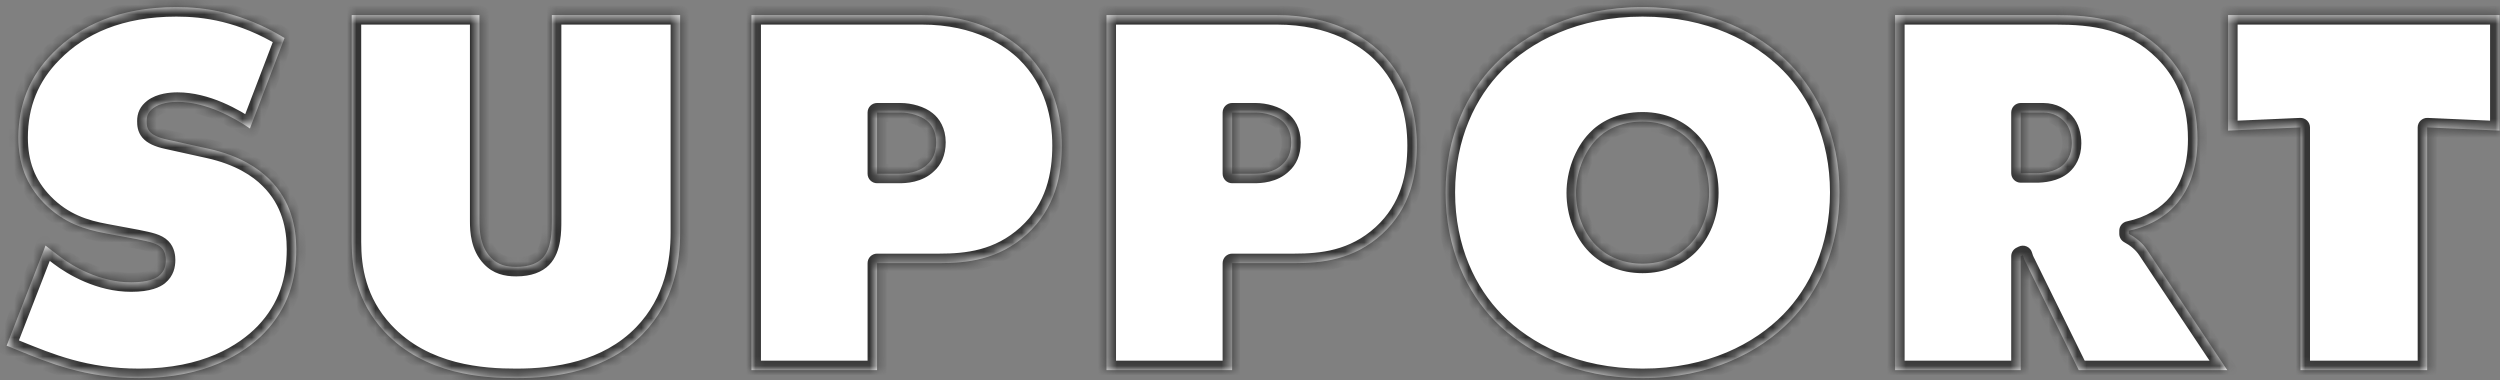 <svg width="263" height="40" viewBox="0 0 263 40" fill="none" xmlns="http://www.w3.org/2000/svg">
<rect x="0" y="0" width="263" height="40" fill="#808080" stroke="none"/>
<mask id="path-1-inside-1_0_6425" fill="white">
<path d="M29.933 3.995L26.293 13.515C24.669 12.396 21.701 10.716 18.677 10.716C17.949 10.716 16.829 10.828 16.101 11.387C15.597 11.78 15.429 12.171 15.429 12.732C15.429 13.515 15.541 14.243 17.613 14.691L21.925 15.643C25.229 16.372 27.189 17.715 28.309 18.835C30.661 21.131 31.165 23.988 31.165 26.227C31.165 29.419 30.325 32.388 27.805 35.02C25.677 37.203 21.645 39.779 14.645 39.779C8.933 39.779 5.125 38.156 1.933 36.867L0.701 36.364L4.789 25.835L6.245 26.956C7.645 28.02 10.501 29.7 13.805 29.7C15.653 29.7 16.437 29.252 16.717 29.027C17.333 28.523 17.445 27.907 17.445 27.348C17.445 27.012 17.389 26.451 16.997 26.059C16.549 25.611 15.821 25.444 14.421 25.163L11.117 24.547C8.989 24.155 6.693 23.483 4.621 21.355C2.717 19.395 1.933 17.155 1.933 14.467C1.933 10.995 3.109 8.027 5.573 5.563C8.429 2.651 12.629 0.747 18.565 0.747C21.533 0.747 25.397 1.251 29.933 3.995ZM36.998 25.444V1.587H50.438V23.259C50.438 24.38 50.55 25.948 51.614 27.067C52.342 27.852 53.238 28.076 54.302 28.076C55.702 28.076 56.542 27.683 57.046 27.18C58.054 26.172 58.054 24.212 58.054 23.259V1.587H71.55V24.491C71.55 27.404 70.99 31.66 67.63 35.132C63.822 39.051 58.446 39.779 54.302 39.779C50.886 39.779 44.67 39.444 40.414 34.852C37.502 31.715 36.998 28.188 36.998 25.444ZM92.269 38.94H79.053V1.587H96.973C102.909 1.587 106.325 3.995 107.893 5.507C110.973 8.531 111.701 12.339 111.701 15.307C111.701 18.387 111.029 21.916 108.005 24.66C105.037 27.348 101.677 27.683 98.821 27.683H92.269V38.94ZM92.269 11.835V18.276H94.565C95.237 18.276 96.637 18.22 97.589 17.267C98.093 16.82 98.485 16.091 98.485 14.972C98.485 13.796 97.981 13.068 97.477 12.675C96.861 12.171 95.741 11.835 94.733 11.835H92.269ZM129.62 38.94H116.404V1.587H134.324C140.26 1.587 143.676 3.995 145.244 5.507C148.324 8.531 149.052 12.339 149.052 15.307C149.052 18.387 148.38 21.916 145.356 24.66C142.388 27.348 139.028 27.683 136.172 27.683H129.62V38.94ZM129.62 11.835V18.276H131.916C132.588 18.276 133.988 18.22 134.94 17.267C135.444 16.82 135.836 16.091 135.836 14.972C135.836 13.796 135.332 13.068 134.828 12.675C134.212 12.171 133.092 11.835 132.084 11.835H129.62ZM193.516 20.235C193.516 26.227 191.22 30.82 188.308 33.788C185.116 37.035 179.908 39.779 172.796 39.779C165.684 39.779 160.476 37.035 157.284 33.788C154.372 30.82 152.076 26.227 152.076 20.235C152.076 14.3 154.372 9.707 157.284 6.739C160.476 3.491 165.684 0.747 172.796 0.747C179.908 0.747 185.116 3.491 188.308 6.739C191.22 9.707 193.516 14.3 193.516 20.235ZM172.796 12.787C170.388 12.787 168.82 13.739 167.924 14.691C166.58 16.091 165.796 18.276 165.796 20.291C165.796 22.419 166.58 24.491 167.924 25.835C169.044 26.956 170.724 27.739 172.796 27.739C174.868 27.739 176.548 26.956 177.668 25.835C178.9 24.604 179.796 22.643 179.796 20.291C179.796 17.939 179.012 15.979 177.668 14.691C176.66 13.684 175.036 12.787 172.796 12.787ZM212.581 38.94H199.365V1.587H216.221C220.141 1.587 224.229 2.035 227.645 5.451C229.549 7.355 231.173 10.211 231.173 14.636C231.173 17.939 230.165 20.012 229.101 21.299C227.981 22.7 226.133 23.82 223.949 24.267V24.604C224.677 24.995 225.405 25.555 225.909 26.34L234.309 38.94H218.685L213.309 28.02C213.141 27.628 212.973 27.459 212.805 26.843L212.581 26.956V38.94ZM212.581 11.835V18.22H214.149C214.933 18.22 216.165 18.108 217.005 17.38C217.453 16.988 217.957 16.259 217.957 15.084C217.957 14.243 217.733 13.403 217.229 12.844C216.781 12.339 216.053 11.835 214.933 11.835H212.581ZM255.34 38.94H242.012V13.403L234.396 13.739V1.587H262.956V13.739L255.34 13.403V38.94Z"/>
</mask>
<path d="M29.933 3.995L26.293 13.515C24.669 12.396 21.701 10.716 18.677 10.716C17.949 10.716 16.829 10.828 16.101 11.387C15.597 11.78 15.429 12.171 15.429 12.732C15.429 13.515 15.541 14.243 17.613 14.691L21.925 15.643C25.229 16.372 27.189 17.715 28.309 18.835C30.661 21.131 31.165 23.988 31.165 26.227C31.165 29.419 30.325 32.388 27.805 35.02C25.677 37.203 21.645 39.779 14.645 39.779C8.933 39.779 5.125 38.156 1.933 36.867L0.701 36.364L4.789 25.835L6.245 26.956C7.645 28.02 10.501 29.7 13.805 29.7C15.653 29.7 16.437 29.252 16.717 29.027C17.333 28.523 17.445 27.907 17.445 27.348C17.445 27.012 17.389 26.451 16.997 26.059C16.549 25.611 15.821 25.444 14.421 25.163L11.117 24.547C8.989 24.155 6.693 23.483 4.621 21.355C2.717 19.395 1.933 17.155 1.933 14.467C1.933 10.995 3.109 8.027 5.573 5.563C8.429 2.651 12.629 0.747 18.565 0.747C21.533 0.747 25.397 1.251 29.933 3.995ZM36.998 25.444V1.587H50.438V23.259C50.438 24.38 50.55 25.948 51.614 27.067C52.342 27.852 53.238 28.076 54.302 28.076C55.702 28.076 56.542 27.683 57.046 27.18C58.054 26.172 58.054 24.212 58.054 23.259V1.587H71.55V24.491C71.55 27.404 70.99 31.66 67.63 35.132C63.822 39.051 58.446 39.779 54.302 39.779C50.886 39.779 44.67 39.444 40.414 34.852C37.502 31.715 36.998 28.188 36.998 25.444ZM92.269 38.94H79.053V1.587H96.973C102.909 1.587 106.325 3.995 107.893 5.507C110.973 8.531 111.701 12.339 111.701 15.307C111.701 18.387 111.029 21.916 108.005 24.66C105.037 27.348 101.677 27.683 98.821 27.683H92.269V38.94ZM92.269 11.835V18.276H94.565C95.237 18.276 96.637 18.22 97.589 17.267C98.093 16.82 98.485 16.091 98.485 14.972C98.485 13.796 97.981 13.068 97.477 12.675C96.861 12.171 95.741 11.835 94.733 11.835H92.269ZM129.62 38.94H116.404V1.587H134.324C140.26 1.587 143.676 3.995 145.244 5.507C148.324 8.531 149.052 12.339 149.052 15.307C149.052 18.387 148.38 21.916 145.356 24.66C142.388 27.348 139.028 27.683 136.172 27.683H129.62V38.94ZM129.62 11.835V18.276H131.916C132.588 18.276 133.988 18.22 134.94 17.267C135.444 16.82 135.836 16.091 135.836 14.972C135.836 13.796 135.332 13.068 134.828 12.675C134.212 12.171 133.092 11.835 132.084 11.835H129.62ZM193.516 20.235C193.516 26.227 191.22 30.82 188.308 33.788C185.116 37.035 179.908 39.779 172.796 39.779C165.684 39.779 160.476 37.035 157.284 33.788C154.372 30.82 152.076 26.227 152.076 20.235C152.076 14.3 154.372 9.707 157.284 6.739C160.476 3.491 165.684 0.747 172.796 0.747C179.908 0.747 185.116 3.491 188.308 6.739C191.22 9.707 193.516 14.3 193.516 20.235ZM172.796 12.787C170.388 12.787 168.82 13.739 167.924 14.691C166.58 16.091 165.796 18.276 165.796 20.291C165.796 22.419 166.58 24.491 167.924 25.835C169.044 26.956 170.724 27.739 172.796 27.739C174.868 27.739 176.548 26.956 177.668 25.835C178.9 24.604 179.796 22.643 179.796 20.291C179.796 17.939 179.012 15.979 177.668 14.691C176.66 13.684 175.036 12.787 172.796 12.787ZM212.581 38.94H199.365V1.587H216.221C220.141 1.587 224.229 2.035 227.645 5.451C229.549 7.355 231.173 10.211 231.173 14.636C231.173 17.939 230.165 20.012 229.101 21.299C227.981 22.7 226.133 23.82 223.949 24.267V24.604C224.677 24.995 225.405 25.555 225.909 26.34L234.309 38.94H218.685L213.309 28.02C213.141 27.628 212.973 27.459 212.805 26.843L212.581 26.956V38.94ZM212.581 11.835V18.22H214.149C214.933 18.22 216.165 18.108 217.005 17.38C217.453 16.988 217.957 16.259 217.957 15.084C217.957 14.243 217.733 13.403 217.229 12.844C216.781 12.339 216.053 11.835 214.933 11.835H212.581ZM255.34 38.94H242.012V13.403L234.396 13.739V1.587H262.956V13.739L255.34 13.403V38.94Z" fill="white"/>
<path d="M29.933 3.995L30.867 4.353C31.04 3.901 30.864 3.39 30.451 3.14L29.933 3.995ZM26.293 13.515L25.725 14.339C25.978 14.513 26.296 14.562 26.589 14.47C26.882 14.38 27.117 14.159 27.227 13.873L26.293 13.515ZM16.101 11.387L15.491 10.595L15.487 10.598L16.101 11.387ZM17.613 14.691L17.828 13.715L17.824 13.714L17.613 14.691ZM21.925 15.643L21.709 16.62L21.71 16.62L21.925 15.643ZM28.309 18.835L27.602 19.543L27.61 19.551L28.309 18.835ZM27.805 35.02L28.521 35.717L28.527 35.711L27.805 35.02ZM1.933 36.867L1.554 37.793L1.559 37.795L1.933 36.867ZM0.701 36.364L-0.231 36.002C-0.429 36.51 -0.182 37.083 0.322 37.289L0.701 36.364ZM4.789 25.835L5.399 25.043C5.149 24.851 4.823 24.788 4.52 24.872C4.216 24.957 3.971 25.18 3.857 25.474L4.789 25.835ZM6.245 26.956L5.635 27.748L5.64 27.752L6.245 26.956ZM16.717 29.027L17.342 29.808L17.35 29.801L16.717 29.027ZM16.997 26.059L16.29 26.767L16.29 26.767L16.997 26.059ZM14.421 25.163L14.617 24.183L14.604 24.18L14.421 25.163ZM11.117 24.547L11.3 23.564L11.298 23.564L11.117 24.547ZM4.621 21.355L3.904 22.052L3.904 22.053L4.621 21.355ZM5.573 5.563L6.28 6.271L6.287 6.264L5.573 5.563ZM28.999 3.638L25.359 13.158L27.227 13.873L30.867 4.353L28.999 3.638ZM26.861 12.692C25.201 11.547 22.019 9.715 18.677 9.715V11.716C21.383 11.716 24.137 13.243 25.725 14.339L26.861 12.692ZM18.677 9.715C18.267 9.715 17.732 9.746 17.181 9.863C16.639 9.978 16.018 10.19 15.491 10.595L16.711 12.18C16.912 12.025 17.215 11.901 17.596 11.82C17.97 11.74 18.358 11.716 18.677 11.716V9.715ZM15.487 10.598C15.149 10.861 14.865 11.17 14.676 11.561C14.487 11.952 14.429 12.35 14.429 12.732H16.429C16.429 12.553 16.455 12.475 16.476 12.432C16.497 12.389 16.549 12.306 16.715 12.177L15.487 10.598ZM14.429 12.732C14.429 13.152 14.445 13.857 14.983 14.487C15.487 15.076 16.3 15.431 17.402 15.669L17.824 13.714C16.854 13.504 16.575 13.271 16.504 13.188C16.468 13.146 16.429 13.095 16.429 12.732H14.429ZM17.397 15.668L21.709 16.62L22.14 14.667L17.828 13.715L17.397 15.668ZM21.71 16.62C24.832 17.308 26.62 18.561 27.602 19.543L29.016 18.128C27.758 16.87 25.626 15.435 22.14 14.667L21.71 16.62ZM27.61 19.551C29.693 21.584 30.165 24.127 30.165 26.227H32.165C32.165 23.848 31.629 20.679 29.007 18.12L27.61 19.551ZM30.165 26.227C30.165 29.22 29.388 31.92 27.083 34.328L28.527 35.711C31.262 32.855 32.165 29.619 32.165 26.227H30.165ZM27.089 34.322C25.145 36.317 21.369 38.779 14.645 38.779V40.779C21.921 40.779 26.209 38.09 28.521 35.717L27.089 34.322ZM14.645 38.779C9.144 38.779 5.495 37.226 2.307 35.94L1.559 37.795C4.755 39.084 8.722 40.779 14.645 40.779V38.779ZM2.312 35.942L1.08 35.438L0.322 37.289L1.554 37.793L2.312 35.942ZM1.633 36.725L5.721 26.197L3.857 25.474L-0.231 36.002L1.633 36.725ZM4.179 26.628L5.635 27.748L6.855 26.163L5.399 25.043L4.179 26.628ZM5.64 27.752C7.118 28.875 10.187 30.7 13.805 30.7V28.7C10.815 28.7 8.172 27.164 6.85 26.159L5.64 27.752ZM13.805 30.7C15.815 30.7 16.84 30.21 17.342 29.808L16.092 28.247C16.034 28.293 15.491 28.7 13.805 28.7V30.7ZM17.35 29.801C18.293 29.03 18.445 28.059 18.445 27.348H16.445C16.445 27.565 16.422 27.73 16.373 27.865C16.328 27.987 16.25 28.117 16.084 28.253L17.35 29.801ZM18.445 27.348C18.445 26.956 18.393 26.041 17.704 25.352L16.29 26.767C16.331 26.808 16.372 26.875 16.403 26.988C16.434 27.102 16.445 27.23 16.445 27.348H18.445ZM17.704 25.352C17.323 24.972 16.863 24.755 16.372 24.597C15.895 24.443 15.305 24.32 14.617 24.183L14.225 26.144C14.937 26.287 15.411 26.388 15.759 26.5C16.095 26.608 16.222 26.699 16.29 26.767L17.704 25.352ZM14.604 24.18L11.3 23.564L10.934 25.53L14.238 26.146L14.604 24.18ZM11.298 23.564C9.256 23.188 7.199 22.57 5.337 20.658L3.904 22.053C6.186 24.397 8.722 25.123 10.936 25.531L11.298 23.564ZM5.338 20.659C3.637 18.907 2.933 16.928 2.933 14.467H0.933C0.933 17.383 1.797 19.884 3.904 22.052L5.338 20.659ZM2.933 14.467C2.933 11.25 4.011 8.54 6.28 6.271L4.866 4.856C2.207 7.515 0.933 10.741 0.933 14.467H2.933ZM6.287 6.264C8.93 3.568 12.86 1.747 18.565 1.747V-0.253C12.397 -0.253 7.928 1.735 4.859 4.863L6.287 6.264ZM18.565 1.747C21.395 1.747 25.07 2.222 29.415 4.851L30.451 3.14C25.724 0.281 21.671 -0.253 18.565 -0.253V1.747ZM36.998 1.587V0.587C36.446 0.587 35.998 1.035 35.998 1.587H36.998ZM50.438 1.587H51.438C51.438 1.035 50.99 0.587 50.438 0.587V1.587ZM51.614 27.067L52.347 26.387L52.339 26.379L51.614 27.067ZM58.054 1.587V0.587C57.502 0.587 57.054 1.035 57.054 1.587H58.054ZM71.55 1.587H72.55C72.55 1.035 72.102 0.587 71.55 0.587V1.587ZM67.63 35.132L68.347 35.828L68.349 35.827L67.63 35.132ZM40.414 34.852L41.148 34.172L41.147 34.171L40.414 34.852ZM37.998 25.444V1.587H35.998V25.444H37.998ZM36.998 2.587H50.438V0.587H36.998V2.587ZM49.438 1.587V23.259H51.438V1.587H49.438ZM49.438 23.259C49.438 24.391 49.532 26.328 50.889 27.756L52.339 26.379C51.568 25.567 51.438 24.368 51.438 23.259H49.438ZM50.881 27.748C51.87 28.813 53.087 29.076 54.302 29.076V27.076C53.389 27.076 52.814 26.89 52.347 26.387L50.881 27.748ZM54.302 29.076C55.895 29.076 57.016 28.624 57.753 27.887L56.339 26.472C56.068 26.743 55.51 27.076 54.302 27.076V29.076ZM57.753 27.887C58.475 27.165 58.775 26.177 58.914 25.367C59.056 24.538 59.054 23.73 59.054 23.259H57.054C57.054 23.74 57.052 24.389 56.943 25.029C56.829 25.69 56.625 26.186 56.339 26.472L57.753 27.887ZM59.054 23.259V1.587H57.054V23.259H59.054ZM58.054 2.587H71.55V0.587H58.054V2.587ZM70.55 1.587V24.491H72.55V1.587H70.55ZM70.55 24.491C70.55 27.292 70.009 31.235 66.912 34.436L68.349 35.827C71.971 32.084 72.55 27.515 72.55 24.491H70.55ZM66.913 34.435C63.397 38.054 58.374 38.779 54.302 38.779V40.779C58.518 40.779 64.247 40.049 68.347 35.828L66.913 34.435ZM54.302 38.779C50.899 38.779 45.088 38.424 41.148 34.172L39.681 35.531C44.252 40.463 50.873 40.779 54.302 40.779V38.779ZM41.147 34.171C38.477 31.295 37.998 28.061 37.998 25.444H35.998C35.998 28.314 36.528 32.136 39.681 35.532L41.147 34.171ZM92.269 38.94V39.94C92.821 39.94 93.269 39.492 93.269 38.94H92.269ZM79.053 38.94H78.053C78.053 39.492 78.501 39.94 79.053 39.94V38.94ZM79.053 1.587V0.587C78.501 0.587 78.053 1.035 78.053 1.587H79.053ZM107.893 5.507L108.593 4.794L108.587 4.788L107.893 5.507ZM108.005 24.66L108.676 25.401L108.677 25.4L108.005 24.66ZM92.269 27.683V26.683C91.716 26.683 91.269 27.131 91.269 27.683H92.269ZM92.269 11.835V10.835C91.716 10.835 91.269 11.283 91.269 11.835H92.269ZM92.269 18.276H91.269C91.269 18.828 91.716 19.276 92.269 19.276V18.276ZM97.589 17.267L96.924 16.52C96.91 16.533 96.895 16.547 96.882 16.56L97.589 17.267ZM97.477 12.675L96.844 13.449C96.85 13.455 96.856 13.46 96.863 13.465L97.477 12.675ZM92.269 37.94H79.053V39.94H92.269V37.94ZM80.053 38.94V1.587H78.053V38.94H80.053ZM79.053 2.587H96.973V0.587H79.053V2.587ZM96.973 2.587C102.606 2.587 105.783 4.862 107.199 6.227L108.587 4.788C106.867 3.129 103.212 0.587 96.973 0.587V2.587ZM107.192 6.221C110.01 8.987 110.701 12.489 110.701 15.307H112.701C112.701 12.19 111.936 8.075 108.593 4.794L107.192 6.221ZM110.701 15.307C110.701 18.25 110.061 21.444 107.333 23.919L108.677 25.4C111.997 22.387 112.701 18.525 112.701 15.307H110.701ZM107.334 23.918C104.646 26.352 101.601 26.683 98.821 26.683V28.683C101.752 28.683 105.427 28.343 108.676 25.401L107.334 23.918ZM98.821 26.683H92.269V28.683H98.821V26.683ZM91.269 27.683V38.94H93.269V27.683H91.269ZM91.269 11.835V18.276H93.269V11.835H91.269ZM92.269 19.276H94.565V17.276H92.269V19.276ZM94.565 19.276C95.234 19.276 97.027 19.243 98.296 17.975L96.882 16.56C96.246 17.196 95.239 17.276 94.565 17.276V19.276ZM98.253 18.015C98.991 17.359 99.485 16.348 99.485 14.972H97.485C97.485 15.835 97.194 16.28 96.924 16.52L98.253 18.015ZM99.485 14.972C99.485 13.474 98.828 12.46 98.091 11.886L96.863 13.465C97.134 13.675 97.485 14.117 97.485 14.972H99.485ZM98.11 11.902C97.267 11.212 95.9 10.835 94.733 10.835V12.835C95.582 12.835 96.455 13.131 96.844 13.449L98.11 11.902ZM94.733 10.835H92.269V12.835H94.733V10.835ZM129.62 38.94V39.94C130.173 39.94 130.62 39.492 130.62 38.94H129.62ZM116.404 38.94H115.404C115.404 39.492 115.852 39.94 116.404 39.94V38.94ZM116.404 1.587V0.587C115.852 0.587 115.404 1.035 115.404 1.587H116.404ZM145.244 5.507L145.945 4.794L145.938 4.788L145.244 5.507ZM145.356 24.66L146.028 25.401L146.028 25.4L145.356 24.66ZM129.62 27.683V26.683C129.068 26.683 128.62 27.131 128.62 27.683H129.62ZM129.62 11.835V10.835C129.068 10.835 128.62 11.283 128.62 11.835H129.62ZM129.62 18.276H128.62C128.62 18.828 129.068 19.276 129.62 19.276V18.276ZM134.94 17.267L134.276 16.52C134.261 16.533 134.247 16.547 134.233 16.56L134.94 17.267ZM134.828 12.675L134.195 13.449C134.201 13.455 134.208 13.46 134.214 13.465L134.828 12.675ZM129.62 37.94H116.404V39.94H129.62V37.94ZM117.404 38.94V1.587H115.404V38.94H117.404ZM116.404 2.587H134.324V0.587H116.404V2.587ZM134.324 2.587C139.957 2.587 143.134 4.862 144.55 6.227L145.938 4.788C144.219 3.129 140.564 0.587 134.324 0.587V2.587ZM144.544 6.221C147.361 8.987 148.052 12.489 148.052 15.307H150.052C150.052 12.19 149.287 8.075 145.945 4.794L144.544 6.221ZM148.052 15.307C148.052 18.25 147.412 21.444 144.684 23.919L146.028 25.4C149.348 22.387 150.052 18.525 150.052 15.307H148.052ZM144.685 23.918C141.998 26.352 138.953 26.683 136.172 26.683V28.683C139.104 28.683 142.779 28.343 146.028 25.401L144.685 23.918ZM136.172 26.683H129.62V28.683H136.172V26.683ZM128.62 27.683V38.94H130.62V27.683H128.62ZM128.62 11.835V18.276H130.62V11.835H128.62ZM129.62 19.276H131.916V17.276H129.62V19.276ZM131.916 19.276C132.586 19.276 134.379 19.243 135.647 17.975L134.233 16.56C133.598 17.196 132.591 17.276 131.916 17.276V19.276ZM135.605 18.015C136.343 17.359 136.836 16.348 136.836 14.972H134.836C134.836 15.835 134.546 16.28 134.276 16.52L135.605 18.015ZM136.836 14.972C136.836 13.474 136.18 12.46 135.442 11.886L134.214 13.465C134.485 13.675 134.836 14.117 134.836 14.972H136.836ZM135.462 11.902C134.618 11.212 133.252 10.835 132.084 10.835V12.835C132.933 12.835 133.806 13.131 134.195 13.449L135.462 11.902ZM132.084 10.835H129.62V12.835H132.084V10.835ZM188.308 33.788L189.021 34.488L189.022 34.488L188.308 33.788ZM157.284 33.788L156.57 34.488L156.571 34.488L157.284 33.788ZM157.284 6.739L156.571 6.039L156.57 6.039L157.284 6.739ZM188.308 6.739L189.022 6.039L189.021 6.039L188.308 6.739ZM167.924 14.691L168.645 15.384L168.652 15.377L167.924 14.691ZM167.924 25.835L168.631 25.128L168.631 25.128L167.924 25.835ZM177.668 25.835L176.961 25.128L176.961 25.128L177.668 25.835ZM177.668 14.691L176.961 15.399C176.966 15.404 176.971 15.409 176.976 15.413L177.668 14.691ZM192.516 20.235C192.516 25.959 190.327 30.302 187.594 33.087L189.022 34.488C192.113 31.337 194.516 26.495 194.516 20.235H192.516ZM187.595 33.087C184.589 36.145 179.637 38.779 172.796 38.779V40.779C180.179 40.779 185.643 37.926 189.021 34.488L187.595 33.087ZM172.796 38.779C165.955 38.779 161.003 36.145 157.997 33.087L156.571 34.488C159.949 37.926 165.413 40.779 172.796 40.779V38.779ZM157.998 33.087C155.265 30.302 153.076 25.959 153.076 20.235H151.076C151.076 26.495 153.479 31.337 156.57 34.488L157.998 33.087ZM153.076 20.235C153.076 14.569 155.264 10.226 157.998 7.44L156.57 6.039C153.48 9.189 151.076 14.03 151.076 20.235H153.076ZM157.997 7.44C161.003 4.382 165.955 1.747 172.796 1.747V-0.253C165.413 -0.253 159.949 2.601 156.571 6.039L157.997 7.44ZM172.796 1.747C179.637 1.747 184.589 4.382 187.595 7.44L189.021 6.039C185.643 2.601 180.179 -0.253 172.796 -0.253V1.747ZM187.594 7.44C190.328 10.226 192.516 14.569 192.516 20.235H194.516C194.516 14.03 192.112 9.189 189.022 6.039L187.594 7.44ZM172.796 11.787C170.098 11.787 168.271 12.864 167.196 14.006L168.652 15.377C169.369 14.615 170.677 13.787 172.796 13.787V11.787ZM167.203 13.999C165.656 15.61 164.796 18.054 164.796 20.291H166.796C166.796 18.497 167.504 16.573 168.645 15.384L167.203 13.999ZM164.796 20.291C164.796 22.644 165.658 24.984 167.217 26.543L168.631 25.128C167.502 23.999 166.796 22.195 166.796 20.291H164.796ZM167.217 26.543C168.528 27.854 170.464 28.739 172.796 28.739V26.739C170.984 26.739 169.56 26.057 168.631 25.128L167.217 26.543ZM172.796 28.739C175.128 28.739 177.064 27.854 178.375 26.543L176.961 25.128C176.032 26.057 174.608 26.739 172.796 26.739V28.739ZM178.375 26.543C179.804 25.113 180.796 22.895 180.796 20.291H178.796C178.796 22.392 177.996 24.094 176.961 25.128L178.375 26.543ZM180.796 20.291C180.796 17.721 179.936 15.48 178.36 13.97L176.976 15.413C178.087 16.479 178.796 18.158 178.796 20.291H180.796ZM178.375 13.984C177.194 12.804 175.321 11.787 172.796 11.787V13.787C174.75 13.787 176.126 14.563 176.961 15.399L178.375 13.984ZM212.581 38.94V39.94C213.134 39.94 213.581 39.492 213.581 38.94H212.581ZM199.365 38.94H198.365C198.365 39.492 198.813 39.94 199.365 39.94V38.94ZM199.365 1.587V0.587C198.813 0.587 198.365 1.035 198.365 1.587H199.365ZM227.645 5.451L228.352 4.744L228.352 4.744L227.645 5.451ZM229.101 21.299L228.33 20.663C228.327 20.667 228.324 20.671 228.32 20.675L229.101 21.299ZM223.949 24.267L223.748 23.288C223.283 23.383 222.949 23.793 222.949 24.267H223.949ZM223.949 24.604H222.949C222.949 24.971 223.151 25.309 223.475 25.484L223.949 24.604ZM225.909 26.34L225.068 26.88C225.071 26.885 225.074 26.89 225.077 26.894L225.909 26.34ZM234.309 38.94V39.94C234.678 39.94 235.017 39.736 235.191 39.411C235.365 39.086 235.346 38.692 235.141 38.385L234.309 38.94ZM218.685 38.94L217.788 39.381C217.956 39.723 218.304 39.94 218.685 39.94V38.94ZM213.309 28.02L212.39 28.413C212.397 28.43 212.404 28.445 212.412 28.461L213.309 28.02ZM212.805 26.843L213.77 26.58C213.691 26.291 213.487 26.053 213.213 25.93C212.94 25.808 212.626 25.815 212.358 25.949L212.805 26.843ZM212.581 26.956L212.134 26.061C211.795 26.23 211.581 26.577 211.581 26.956H212.581ZM212.581 11.835V10.835C212.029 10.835 211.581 11.283 211.581 11.835H212.581ZM212.581 18.22H211.581C211.581 18.772 212.029 19.22 212.581 19.22V18.22ZM217.005 17.38L217.66 18.135L217.664 18.132L217.005 17.38ZM217.229 12.844L216.482 13.508L216.486 13.512L217.229 12.844ZM212.581 37.94H199.365V39.94H212.581V37.94ZM200.365 38.94V1.587H198.365V38.94H200.365ZM199.365 2.587H216.221V0.587H199.365V2.587ZM216.221 2.587C220.077 2.587 223.815 3.036 226.938 6.159L228.352 4.744C224.643 1.035 220.206 0.587 216.221 0.587V2.587ZM226.938 6.159C228.667 7.887 230.173 10.493 230.173 14.636H232.173C232.173 9.93 230.432 6.824 228.352 4.744L226.938 6.159ZM230.173 14.636C230.173 17.716 229.241 19.561 228.33 20.663L229.872 21.936C231.09 20.462 232.173 18.163 232.173 14.636H230.173ZM228.32 20.675C227.364 21.87 225.733 22.881 223.748 23.288L224.15 25.247C226.534 24.758 228.598 23.529 229.882 21.924L228.32 20.675ZM222.949 24.267V24.604H224.949V24.267H222.949ZM223.475 25.484C224.106 25.824 224.683 26.281 225.068 26.88L226.75 25.799C226.128 24.83 225.249 24.167 224.423 23.723L223.475 25.484ZM225.077 26.894L233.477 39.494L235.141 38.385L226.741 25.785L225.077 26.894ZM234.309 37.94H218.685V39.94H234.309V37.94ZM219.582 38.498L214.206 27.578L212.412 28.461L217.788 39.381L219.582 38.498ZM214.228 27.625C214.132 27.4 213.995 27.154 213.952 27.068C213.894 26.954 213.835 26.819 213.77 26.58L211.841 27.107C211.943 27.484 212.052 27.741 212.163 27.963C212.288 28.213 212.319 28.247 212.39 28.413L214.228 27.625ZM212.358 25.949L212.134 26.061L213.028 27.85L213.252 27.738L212.358 25.949ZM211.581 26.956V38.94H213.581V26.956H211.581ZM211.581 11.835V18.22H213.581V11.835H211.581ZM212.581 19.22H214.149V17.22H212.581V19.22ZM214.149 19.22C214.961 19.22 216.525 19.119 217.66 18.135L216.35 16.624C215.806 17.096 214.906 17.22 214.149 17.22V19.22ZM217.664 18.132C218.303 17.573 218.957 16.58 218.957 15.084H216.957C216.957 15.939 216.603 16.402 216.347 16.627L217.664 18.132ZM218.957 15.084C218.957 14.1 218.7 12.983 217.973 12.175L216.486 13.512C216.767 13.824 216.957 14.387 216.957 15.084H218.957ZM217.977 12.179C217.381 11.509 216.397 10.835 214.933 10.835V12.835C215.71 12.835 216.181 13.17 216.482 13.508L217.977 12.179ZM214.933 10.835H212.581V12.835H214.933V10.835ZM255.34 38.94V39.94C255.892 39.94 256.34 39.492 256.34 38.94H255.34ZM242.012 38.94H241.012C241.012 39.492 241.46 39.94 242.012 39.94V38.94ZM242.012 13.403H243.012C243.012 13.131 242.9 12.87 242.703 12.681C242.506 12.492 242.24 12.392 241.968 12.404L242.012 13.403ZM234.396 13.739H233.396C233.396 14.012 233.507 14.273 233.705 14.462C233.902 14.651 234.167 14.751 234.44 14.739L234.396 13.739ZM234.396 1.587V0.587C233.844 0.587 233.396 1.035 233.396 1.587H234.396ZM262.956 1.587H263.956C263.956 1.035 263.508 0.587 262.956 0.587V1.587ZM262.956 13.739L262.912 14.739C263.184 14.751 263.45 14.651 263.647 14.462C263.844 14.273 263.956 14.012 263.956 13.739H262.956ZM255.34 13.403L255.384 12.404C255.111 12.392 254.846 12.492 254.649 12.681C254.451 12.87 254.34 13.131 254.34 13.403H255.34ZM255.34 37.94H242.012V39.94H255.34V37.94ZM243.012 38.94V13.403H241.012V38.94H243.012ZM241.968 12.404L234.352 12.74L234.44 14.739L242.056 14.402L241.968 12.404ZM235.396 13.739V1.587H233.396V13.739H235.396ZM234.396 2.587H262.956V0.587H234.396V2.587ZM261.956 1.587V13.739H263.956V1.587H261.956ZM263 12.74L255.384 12.404L255.296 14.402L262.912 14.739L263 12.74ZM254.34 13.403V38.94H256.34V13.403H254.34Z" fill="#333333" mask="url(#path-1-inside-1_0_6425)"/>
</svg>
